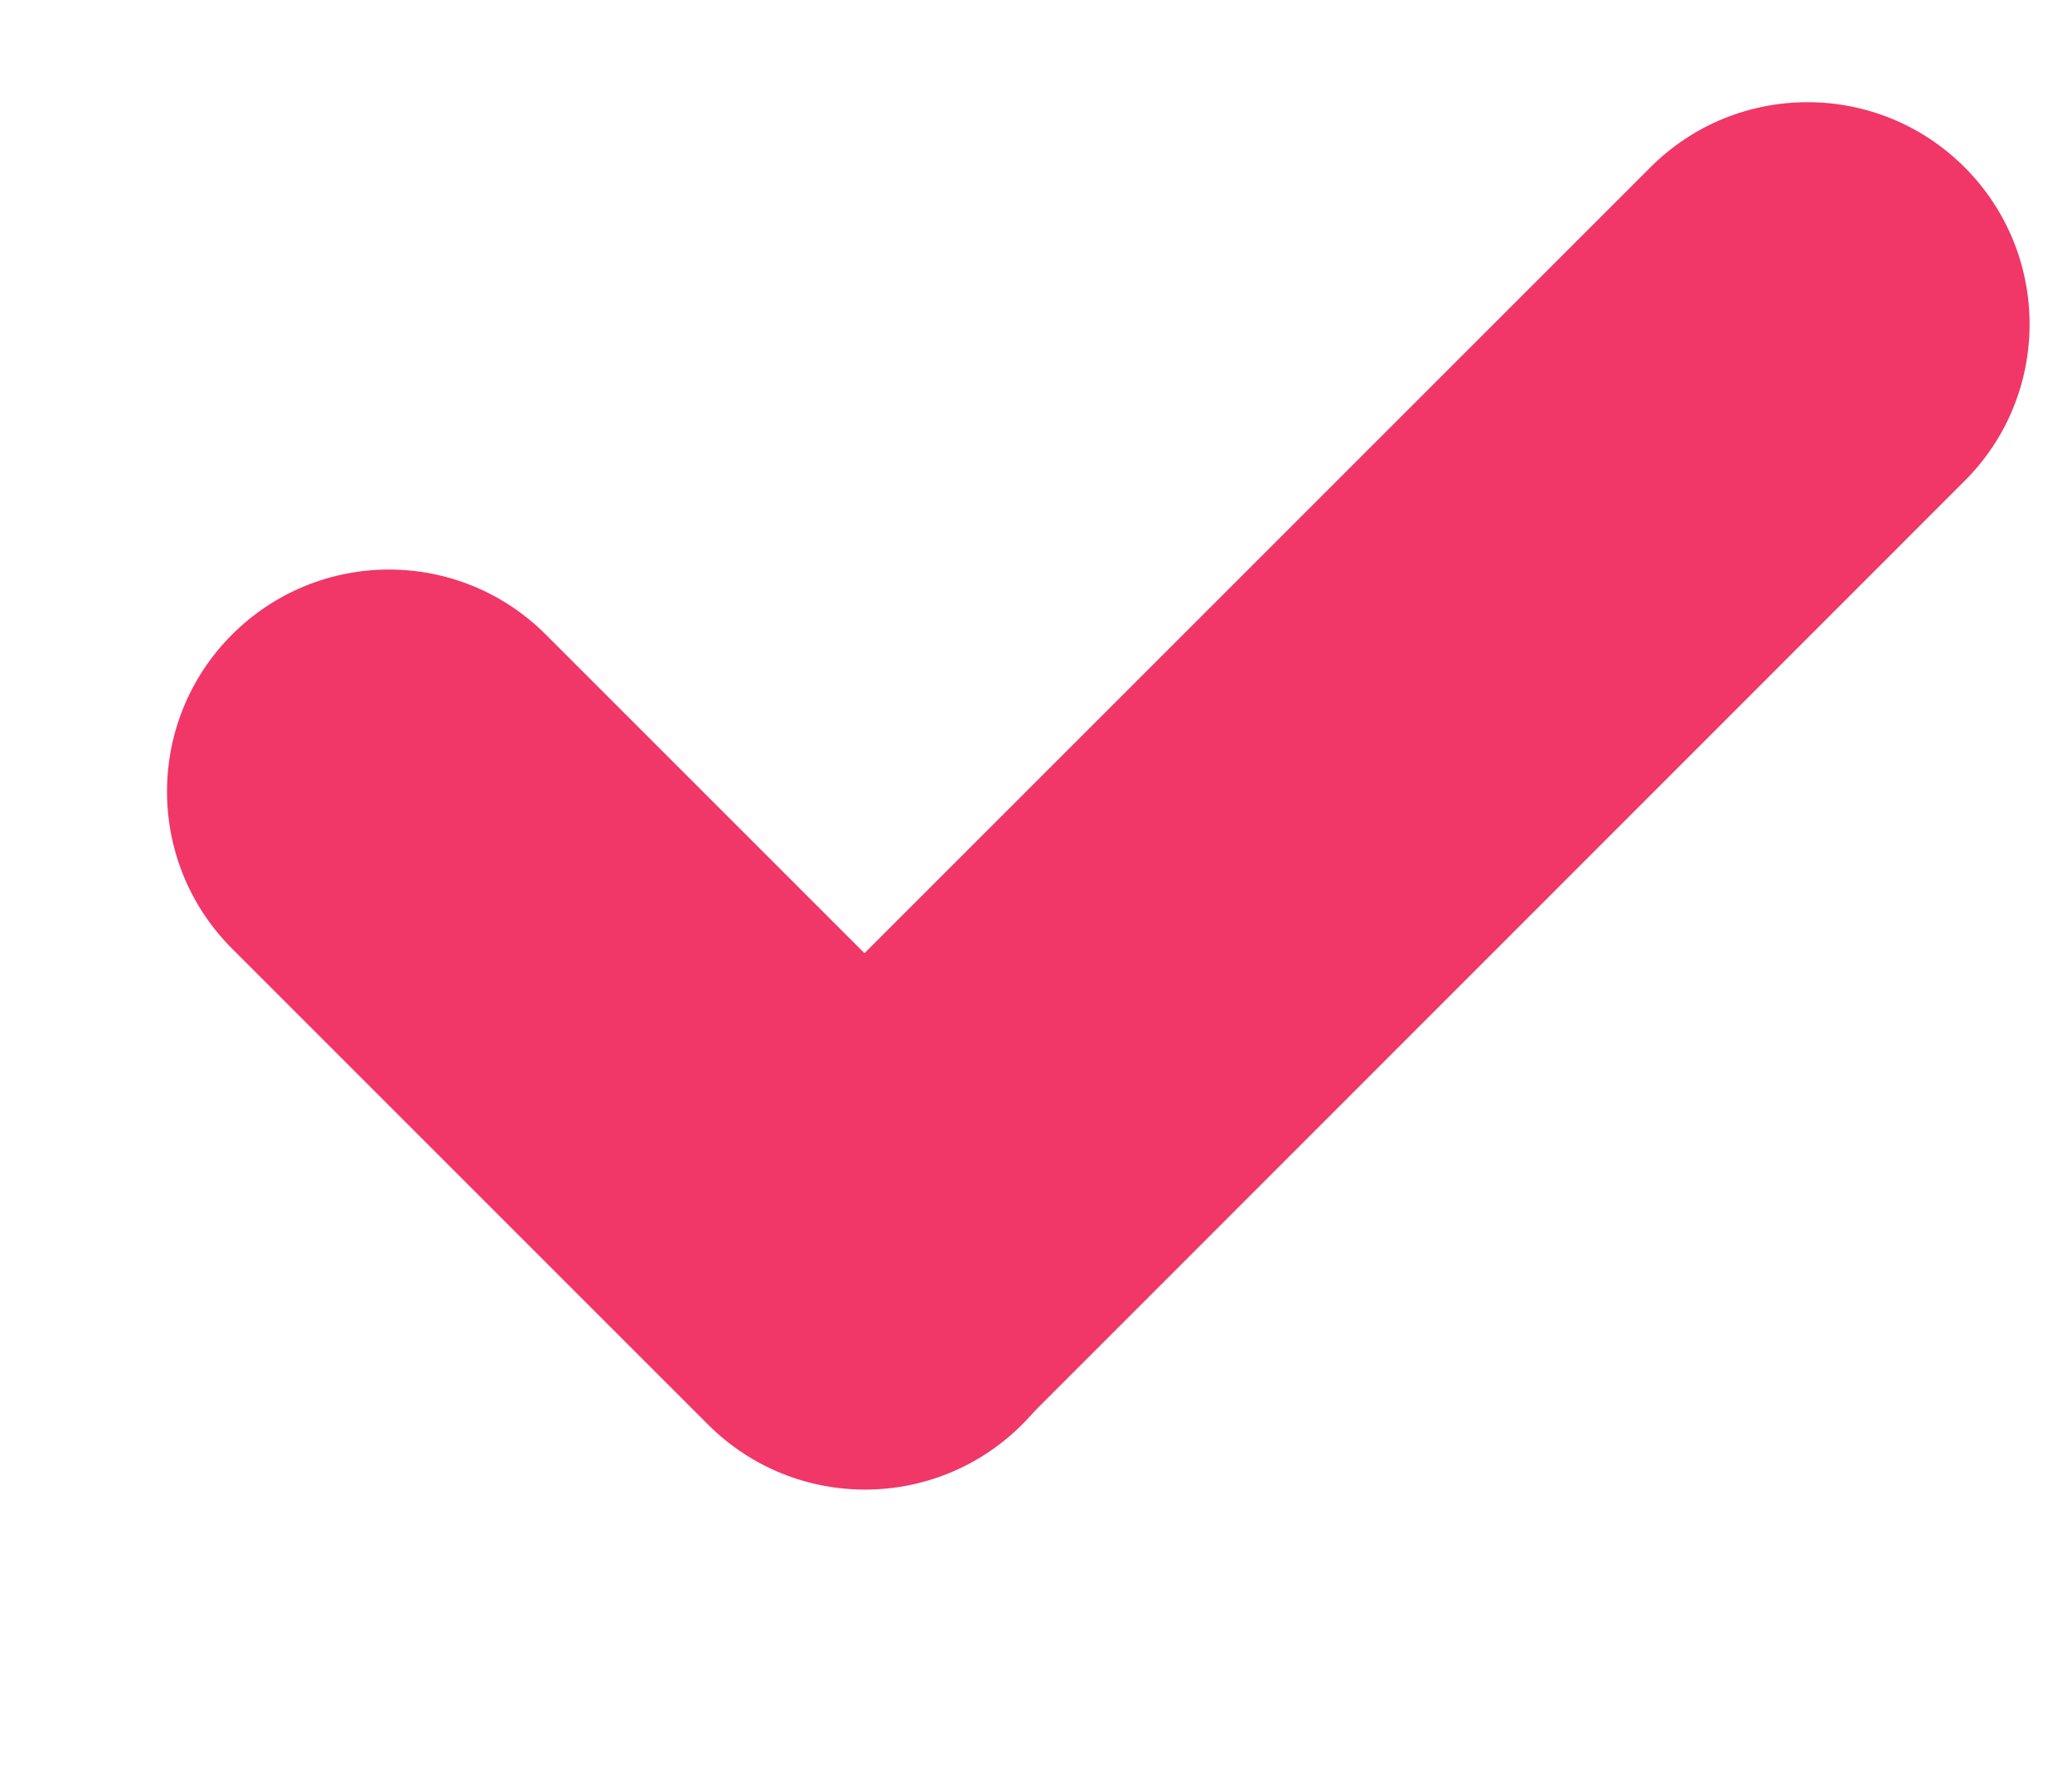 <svg width="7" height="6" viewBox="0 0 7 6" fill="none" xmlns="http://www.w3.org/2000/svg">
<path d="M0.784 3.205C0.491 2.912 0.491 2.437 0.784 2.144C1.077 1.851 1.551 1.851 1.844 2.144L3.453 3.753C3.746 4.046 3.746 4.52 3.453 4.813C3.16 5.106 2.685 5.106 2.392 4.813L0.784 3.205Z" fill="#F13767"/>
<path d="M5.576 0.565C5.869 0.272 6.344 0.272 6.637 0.565C6.93 0.858 6.93 1.333 6.637 1.625L3.457 4.806C3.164 5.099 2.689 5.099 2.396 4.806C2.103 4.513 2.103 4.038 2.396 3.745L5.576 0.565Z" fill="#F13767"/>
</svg>
